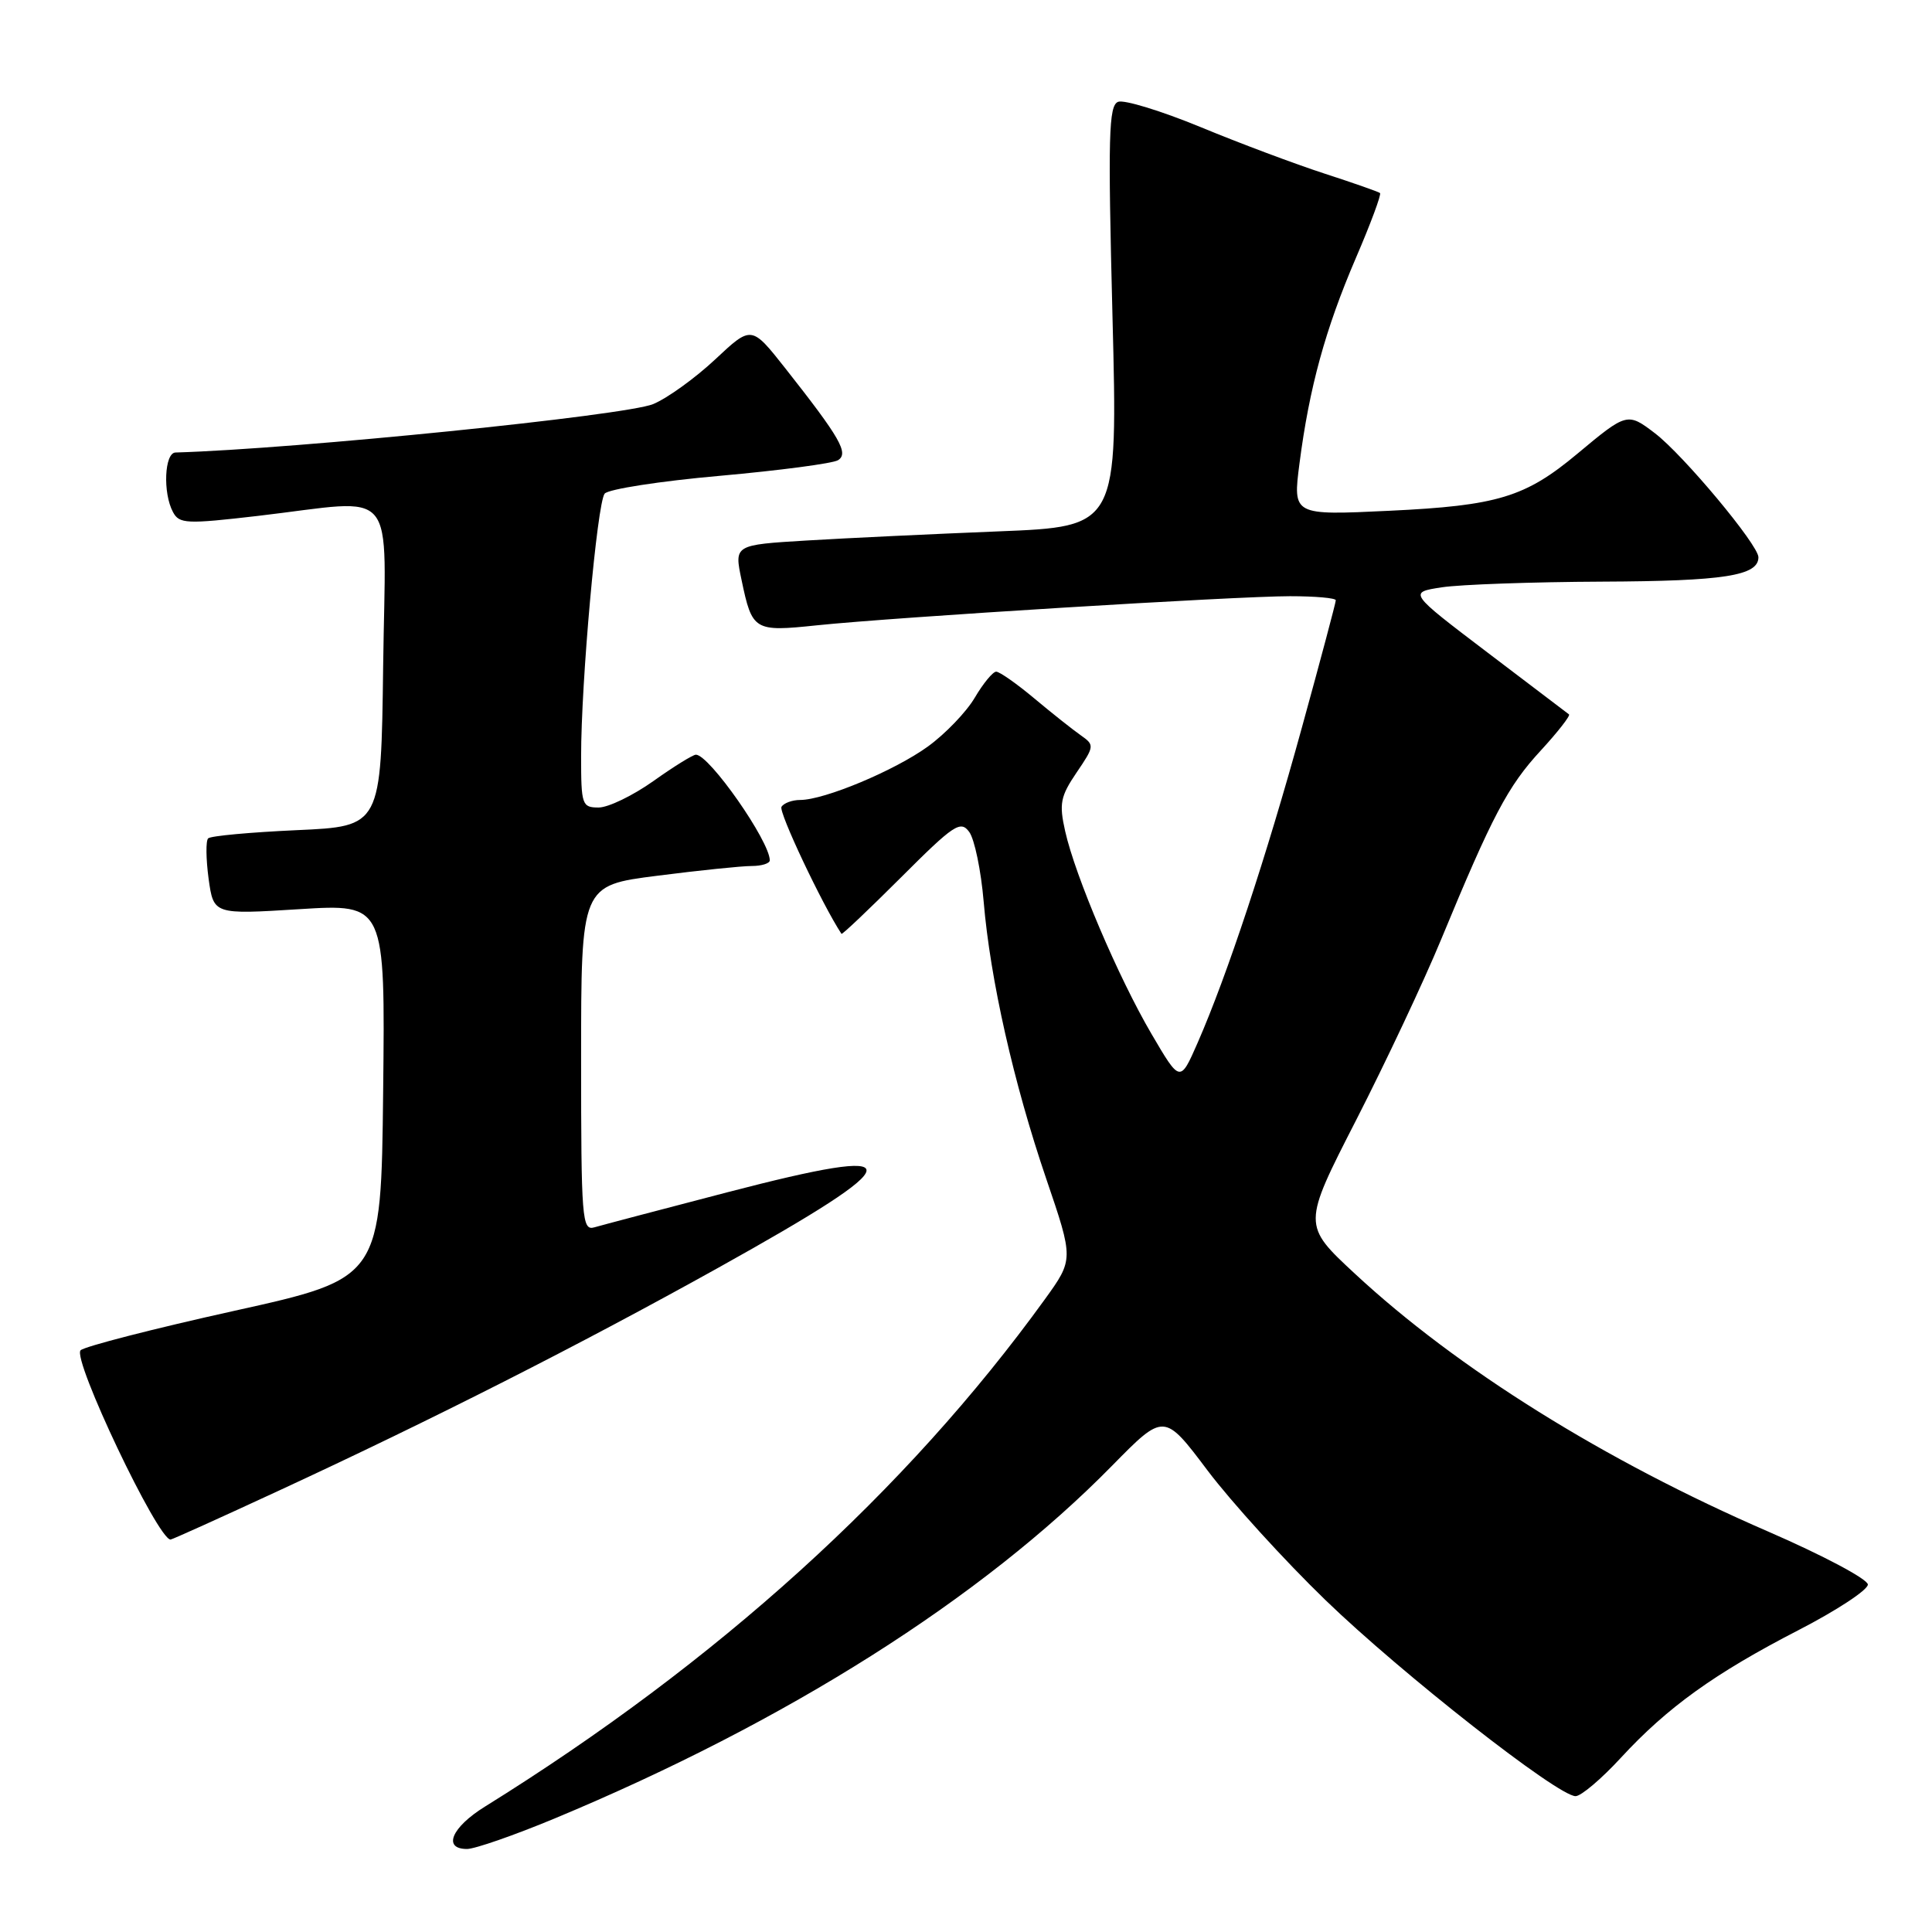 <?xml version="1.0" encoding="UTF-8" standalone="no"?>
<!DOCTYPE svg PUBLIC "-//W3C//DTD SVG 1.1//EN" "http://www.w3.org/Graphics/SVG/1.1/DTD/svg11.dtd" >
<svg xmlns="http://www.w3.org/2000/svg" xmlns:xlink="http://www.w3.org/1999/xlink" version="1.1" viewBox="0 0 256 256">
 <g >
 <path fill="currentColor"
d=" M 73.51 240.95 C 104.25 228.15 130.11 211.79 147.37 194.20 C 154.25 187.20 154.25 187.20 160.01 194.85 C 163.19 199.06 170.22 206.79 175.64 212.03 C 185.74 221.79 206.42 238.00 208.77 238.00 C 209.50 238.00 212.19 235.72 214.76 232.93 C 220.93 226.23 227.19 221.73 238.33 215.99 C 243.37 213.39 247.50 210.68 247.50 209.96 C 247.50 209.25 241.55 206.09 234.27 202.93 C 212.61 193.54 193.07 181.35 179.54 168.78 C 172.58 162.32 172.58 162.32 179.70 148.41 C 183.61 140.76 188.68 130.00 190.95 124.50 C 197.73 108.10 199.79 104.18 204.15 99.46 C 206.43 96.98 208.11 94.82 207.90 94.66 C 207.68 94.49 202.80 90.79 197.06 86.43 C 186.62 78.50 186.62 78.50 191.06 77.82 C 193.50 77.45 203.07 77.11 212.32 77.07 C 228.44 77.00 233.00 76.29 233.00 73.84 C 233.00 72.20 223.05 60.28 219.29 57.41 C 215.65 54.63 215.55 54.66 209.00 60.13 C 202.11 65.88 198.45 67.00 184.10 67.68 C 171.30 68.29 171.30 68.29 172.19 61.40 C 173.49 51.35 175.61 43.62 179.65 34.21 C 181.62 29.64 183.06 25.75 182.86 25.58 C 182.66 25.41 179.35 24.25 175.50 23.00 C 171.65 21.75 164.25 18.98 159.06 16.83 C 153.86 14.69 148.96 13.19 148.16 13.49 C 146.90 13.97 146.80 17.99 147.41 41.92 C 148.12 69.78 148.12 69.78 132.31 70.41 C 123.61 70.76 112.18 71.30 106.89 71.62 C 97.28 72.20 97.28 72.20 98.26 76.85 C 99.67 83.58 99.92 83.73 108.22 82.86 C 118.58 81.78 163.71 79.00 170.93 79.00 C 174.27 79.00 177.00 79.24 177.00 79.54 C 177.00 79.84 174.98 87.44 172.50 96.43 C 167.79 113.57 162.60 129.25 158.69 138.18 C 156.37 143.47 156.37 143.47 152.59 137.02 C 148.19 129.52 142.48 116.11 141.14 110.14 C 140.32 106.49 140.51 105.53 142.65 102.37 C 145.03 98.87 145.04 98.72 143.22 97.44 C 142.18 96.71 139.41 94.52 137.07 92.56 C 134.73 90.60 132.45 89.00 132.00 89.00 C 131.56 89.00 130.28 90.55 129.16 92.45 C 128.05 94.34 125.25 97.25 122.96 98.91 C 118.56 102.10 109.24 106.00 106.02 106.00 C 104.97 106.00 103.86 106.41 103.55 106.91 C 103.14 107.57 108.93 119.83 111.50 123.74 C 111.58 123.88 115.14 120.50 119.41 116.24 C 126.41 109.24 127.28 108.67 128.43 110.24 C 129.13 111.20 129.99 115.34 130.34 119.46 C 131.21 129.78 134.31 143.51 138.63 156.19 C 142.27 166.87 142.27 166.87 138.43 172.19 C 120.09 197.56 95.04 220.26 64.25 239.39 C 59.83 242.13 58.62 245.00 61.88 245.00 C 62.92 245.00 68.15 243.18 73.51 240.95 Z  M 36.88 197.55 C 57.26 188.12 76.77 178.23 95.22 167.96 C 121.04 153.58 121.28 151.50 96.35 157.99 C 87.63 160.26 79.71 162.35 78.75 162.63 C 77.12 163.10 77.00 161.57 77.00 140.23 C 77.00 117.32 77.00 117.32 87.10 116.04 C 92.65 115.33 98.27 114.75 99.60 114.75 C 100.92 114.75 102.00 114.41 102.00 114.00 C 102.00 111.47 93.98 100.00 92.21 100.00 C 91.82 100.00 89.28 101.57 86.57 103.50 C 83.86 105.42 80.60 107.00 79.32 107.00 C 77.12 107.00 77.00 106.65 77.00 100.25 C 76.99 90.42 79.12 66.68 80.12 65.41 C 80.59 64.82 87.45 63.75 95.37 63.05 C 103.29 62.34 110.34 61.41 111.04 60.98 C 112.50 60.07 111.34 58.04 104.04 48.78 C 99.57 43.12 99.57 43.12 94.77 47.62 C 92.12 50.10 88.43 52.76 86.56 53.54 C 82.93 55.06 39.27 59.49 23.25 59.96 C 21.79 60.01 21.56 65.32 22.92 67.85 C 23.76 69.42 24.69 69.46 34.17 68.36 C 53.04 66.16 51.08 63.81 50.77 88.25 C 50.50 109.50 50.50 109.50 39.33 110.00 C 33.18 110.28 27.90 110.76 27.58 111.09 C 27.26 111.41 27.29 113.81 27.64 116.43 C 28.30 121.18 28.30 121.18 39.67 120.47 C 51.04 119.76 51.04 119.76 50.77 144.57 C 50.50 169.38 50.50 169.38 31.05 173.69 C 20.35 176.06 11.18 178.42 10.68 178.92 C 9.53 180.07 20.90 204.00 22.60 204.00 C 22.80 204.00 29.22 201.10 36.88 197.55 Z "/>
</g>
</svg>
